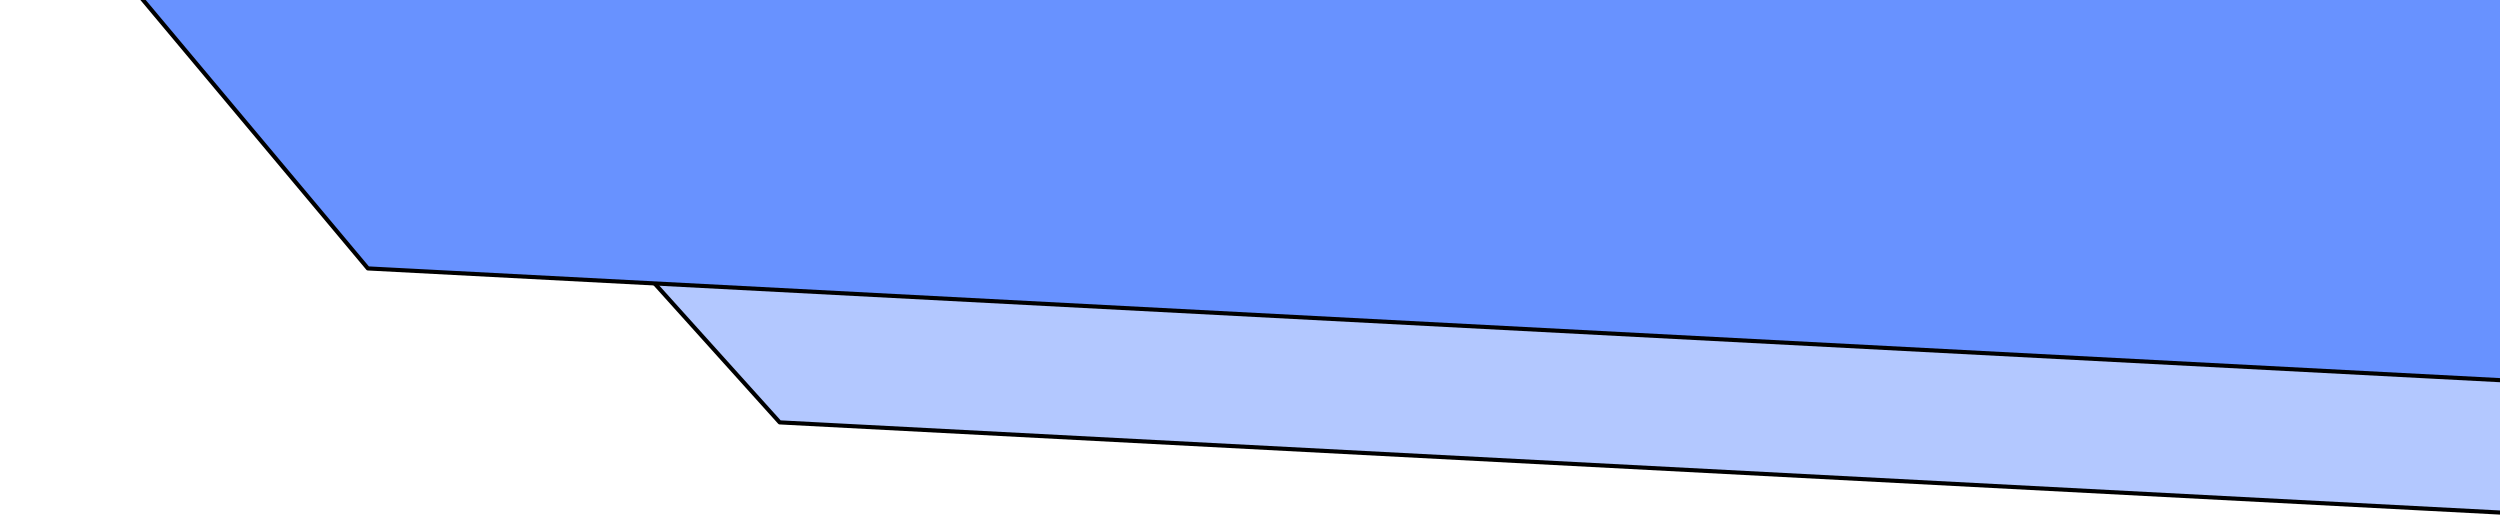<svg width="687" height="144" viewBox="0 0 687 144" fill="none" xmlns="http://www.w3.org/2000/svg">
<g id="title-container">
<path id="Vector 2" d="M214.262 116.07L163.772 59.996L727.203 89.524L724.41 142.806L214.262 116.07Z" fill="#6892FF" fill-opacity="0.5" stroke="black" stroke-width="1.135" stroke-linecap="round" stroke-linejoin="round"/>
<path id="Vector 1" d="M7.486 -38L731.896 -0.035L726.311 106.529L101.097 73.763L7.486 -38Z" fill="#6892FF" stroke="black" stroke-width="1.135" stroke-linecap="round" stroke-linejoin="round"/>
</g>
</svg>
